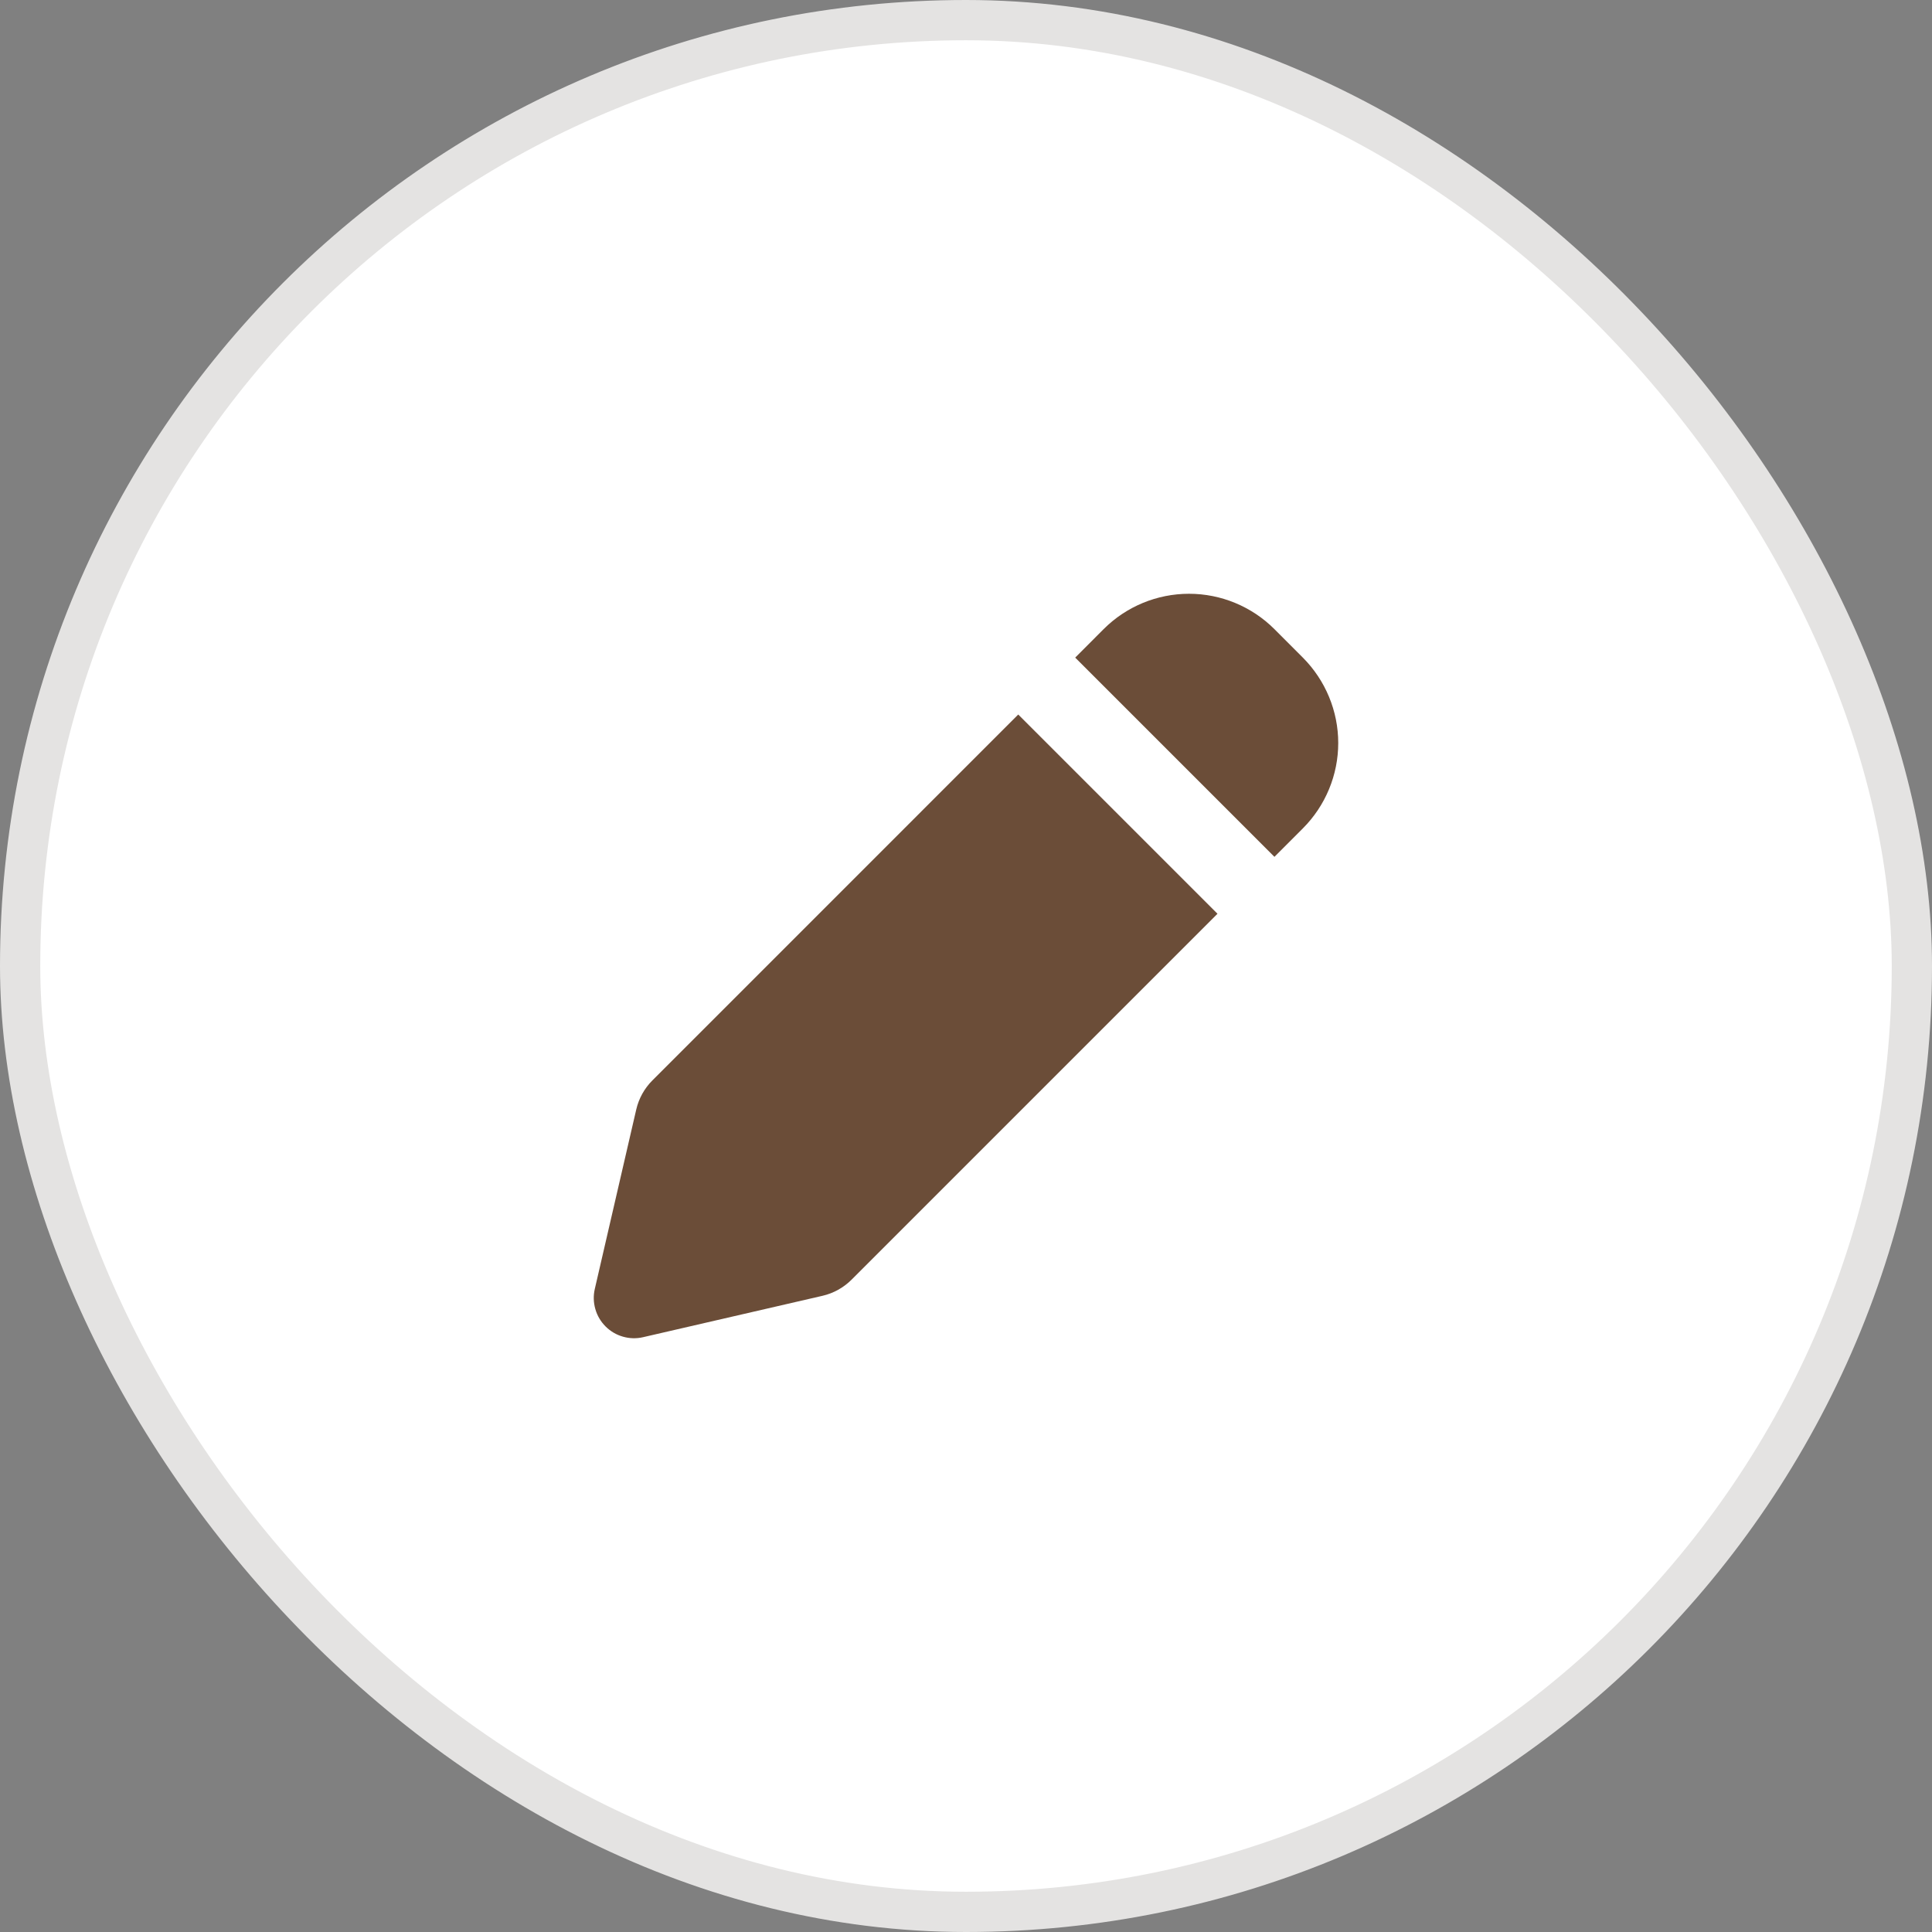 <svg width="48" height="48" viewBox="0 0 48 48" fill="none" xmlns="http://www.w3.org/2000/svg">
<rect x="0" y="0" width="48" height="48" fill="#808080" stroke="none"/>
<rect x="0.5" y="0.5" width="47" height="47" rx="23.5" fill="white"/>
<rect x="0.5" y="0.5" width="47" height="47" rx="23.5" stroke="#E4E3E2"/>
<path fill-rule="evenodd" clip-rule="evenodd" d="M31.662 15.63C31.099 15.068 30.336 14.752 29.541 14.752C28.745 14.752 27.982 15.068 27.42 15.63L26.713 16.338L31.663 21.288L32.369 20.581C32.647 20.303 32.868 19.972 33.019 19.608C33.17 19.244 33.248 18.854 33.248 18.46C33.248 18.066 33.17 17.676 33.019 17.312C32.868 16.948 32.647 16.617 32.369 16.338L31.662 15.63ZM30.248 22.702L25.298 17.752L16.208 26.843C16.009 27.042 15.87 27.293 15.807 27.567L14.778 32.022C14.739 32.188 14.744 32.36 14.791 32.523C14.837 32.687 14.925 32.835 15.045 32.955C15.165 33.075 15.313 33.163 15.477 33.209C15.64 33.256 15.812 33.261 15.978 33.222L20.434 32.194C20.708 32.131 20.958 31.992 21.157 31.793L30.248 22.702Z" fill="#6B4D38"/>
</svg>
